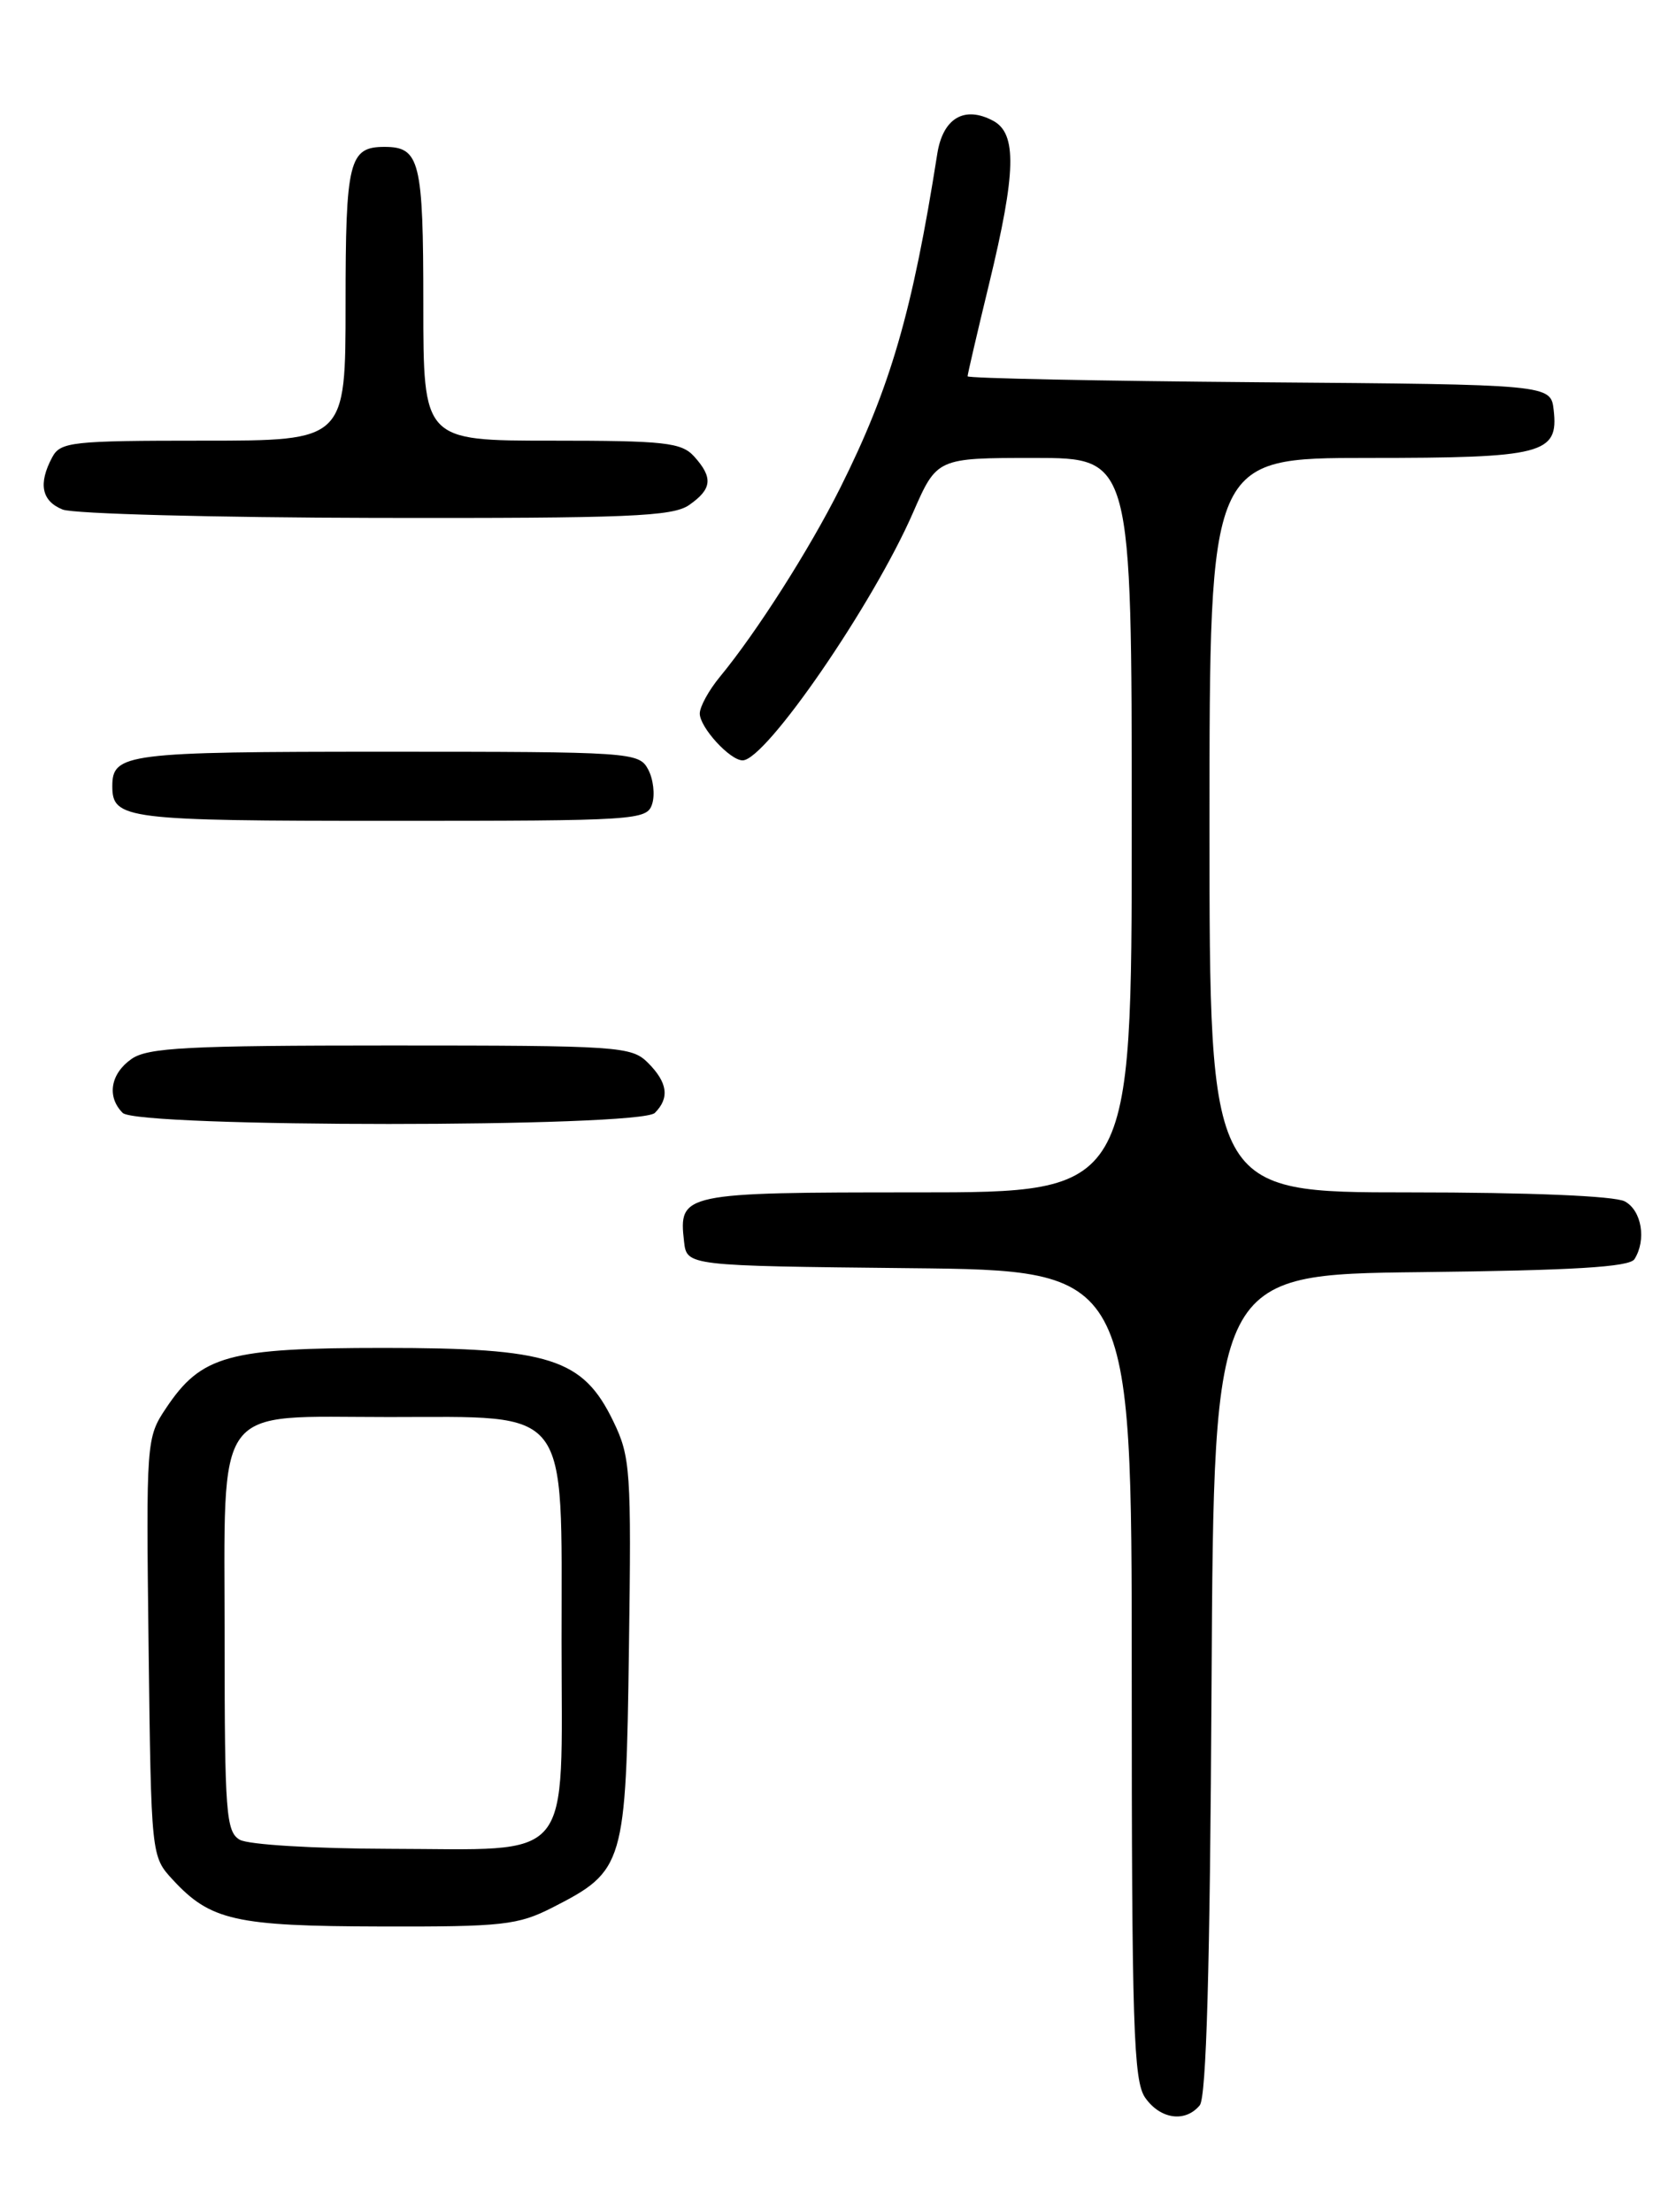 <?xml version="1.0" encoding="UTF-8" standalone="no"?>
<!DOCTYPE svg PUBLIC "-//W3C//DTD SVG 1.1//EN" "http://www.w3.org/Graphics/SVG/1.1/DTD/svg11.dtd" >
<svg xmlns="http://www.w3.org/2000/svg" xmlns:xlink="http://www.w3.org/1999/xlink" version="1.1" viewBox="0 0 194 256">
 <g >
 <path fill="currentColor"
d=" M 138.87 243.66 C 139.64 242.73 140.06 227.89 140.24 194.91 C 140.50 147.50 140.50 147.50 164.45 147.23 C 182.08 147.03 188.61 146.64 189.19 145.73 C 190.60 143.50 190.03 140.09 188.07 139.04 C 186.89 138.41 177.05 138.00 163.07 138.00 C 140.00 138.00 140.00 138.00 140.00 95.50 C 140.00 53.00 140.00 53.00 158.31 53.00 C 178.65 53.00 180.42 52.55 179.84 47.45 C 179.50 44.50 179.50 44.50 145.75 44.24 C 127.19 44.09 112.00 43.78 112.00 43.55 C 112.00 43.32 113.12 38.49 114.50 32.81 C 117.62 19.93 117.73 15.46 114.96 13.98 C 111.63 12.20 109.14 13.67 108.49 17.81 C 105.61 36.11 103.06 44.88 97.24 56.50 C 93.68 63.61 87.57 73.19 83.33 78.33 C 82.05 79.88 81.00 81.79 81.00 82.58 C 81.00 84.18 84.49 88.00 85.96 88.00 C 88.64 88.00 101.06 69.94 105.68 59.34 C 108.45 53.00 108.45 53.00 119.72 53.00 C 131.00 53.00 131.00 53.00 131.00 95.50 C 131.00 138.00 131.00 138.00 106.12 138.00 C 78.97 138.00 78.54 138.09 79.18 143.69 C 79.50 146.50 79.50 146.50 105.25 146.77 C 131.00 147.03 131.00 147.03 131.00 193.79 C 131.00 234.50 131.20 240.84 132.56 242.78 C 134.31 245.27 137.19 245.68 138.87 243.66 Z  M 63.98 220.75 C 72.27 216.51 72.46 215.88 72.80 190.86 C 73.09 170.16 72.98 168.60 70.99 164.49 C 67.47 157.21 63.67 156.00 44.43 156.00 C 26.41 156.00 23.30 156.86 19.22 162.97 C 16.93 166.39 16.91 166.76 17.20 190.64 C 17.50 214.84 17.50 214.84 20.00 217.55 C 24.36 222.27 27.23 222.92 44.04 222.96 C 58.22 223.00 59.96 222.80 63.98 220.75 Z  M 75.80 128.80 C 77.53 127.07 77.28 125.28 75.00 123.00 C 73.10 121.10 71.67 121.00 45.22 121.00 C 21.70 121.00 17.10 121.24 15.22 122.56 C 12.78 124.27 12.34 126.94 14.20 128.80 C 15.91 130.51 74.09 130.51 75.80 128.80 Z  M 75.49 93.04 C 75.83 91.96 75.62 90.16 75.02 89.04 C 73.96 87.06 73.09 87.00 44.66 87.00 C 14.56 87.00 13.00 87.20 13.00 91.00 C 13.00 94.81 14.54 95.00 45.13 95.00 C 73.80 95.00 74.89 94.93 75.49 93.04 Z  M 79.78 58.44 C 82.43 56.59 82.56 55.28 80.35 52.83 C 78.88 51.21 76.96 51.00 63.85 51.00 C 49.00 51.00 49.00 51.00 49.00 35.20 C 49.00 18.62 48.60 17.00 44.50 17.00 C 40.40 17.00 40.00 18.62 40.00 35.20 C 40.00 51.00 40.00 51.00 23.54 51.00 C 8.28 51.00 6.99 51.14 6.04 52.93 C 4.41 55.98 4.81 57.99 7.25 58.97 C 8.49 59.47 24.81 59.90 43.53 59.94 C 72.78 59.99 77.87 59.78 79.78 58.44 Z  M 27.75 212.92 C 26.17 212.00 26.00 209.80 26.00 189.95 C 26.00 161.93 24.48 164.00 45.05 164.00 C 66.20 164.00 65.00 162.44 65.00 189.90 C 65.00 216.05 66.69 214.01 45.03 213.97 C 36.35 213.95 28.73 213.49 27.75 212.92 Z "/>
</g>
</svg>